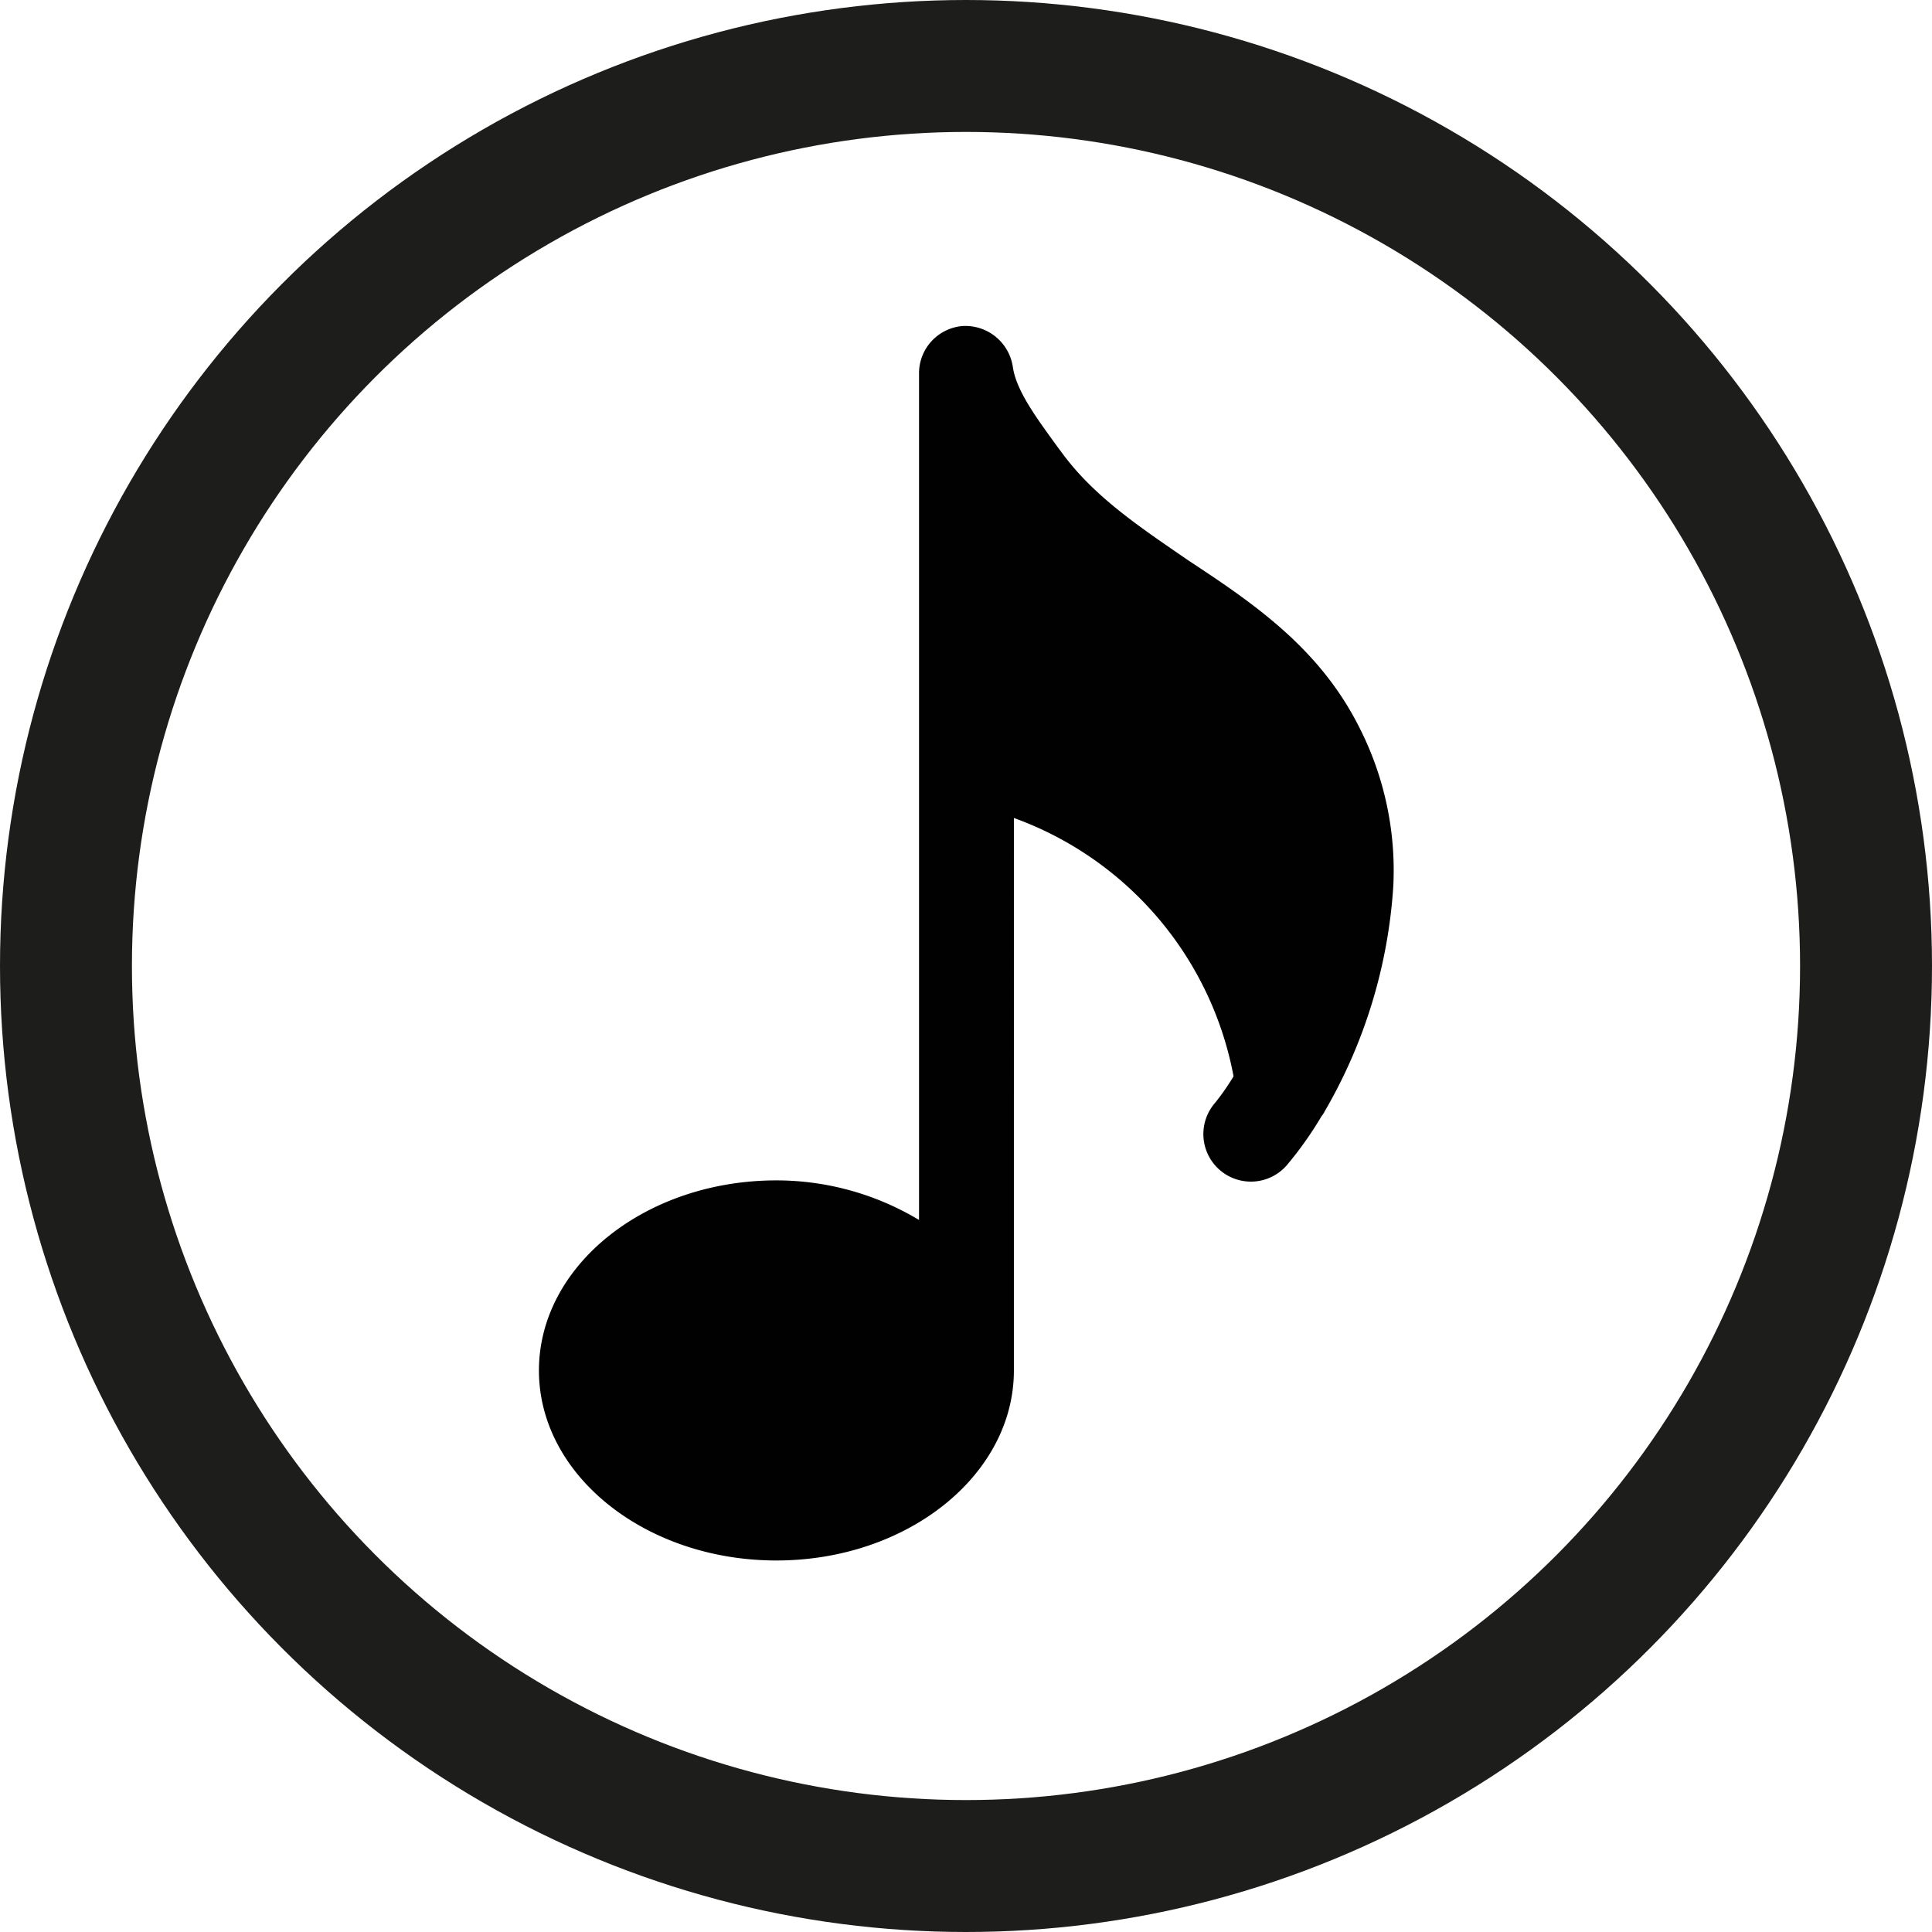 <svg xmlns="http://www.w3.org/2000/svg" viewBox="0 0 146.44 146.44"><defs><style>.cls-1{fill:none;stroke:#1d1d1b;stroke-miterlimit:10;stroke-width:10px;}.cls-2{fill:#010101;}</style></defs><g id="Calque_2" data-name="Calque 2"><g id="Calque_1-2" data-name="Calque 1"><circle class="cls-1" cx="73.22" cy="73.22" r="68.22"/><path class="cls-2" d="M100.4,84.25a38.84,38.84,0,0,0,5.21-17.12,23.86,23.86,0,0,0-2.52-11.88c-3-6.06-8-9.47-13-12.76C86.47,40,83,37.71,80.55,34.4l-.44-.59c-1.44-2-3.08-4.15-3.34-6A3.64,3.64,0,0,0,73,24.71a3.59,3.59,0,0,0-3.34,3.59V92.47a21,21,0,0,0-10.81-3c-9.92,0-18,6.46-18,14.41s8.09,14.4,18,14.4,18-6.46,18-14.4V62A25.91,25.91,0,0,1,93.5,81.58a18,18,0,0,1-1.39,2,3.6,3.6,0,0,0,5.41,4.76,27.45,27.45,0,0,0,2.64-3.72A2,2,0,0,0,100.4,84.25Z"/></g></g></svg>